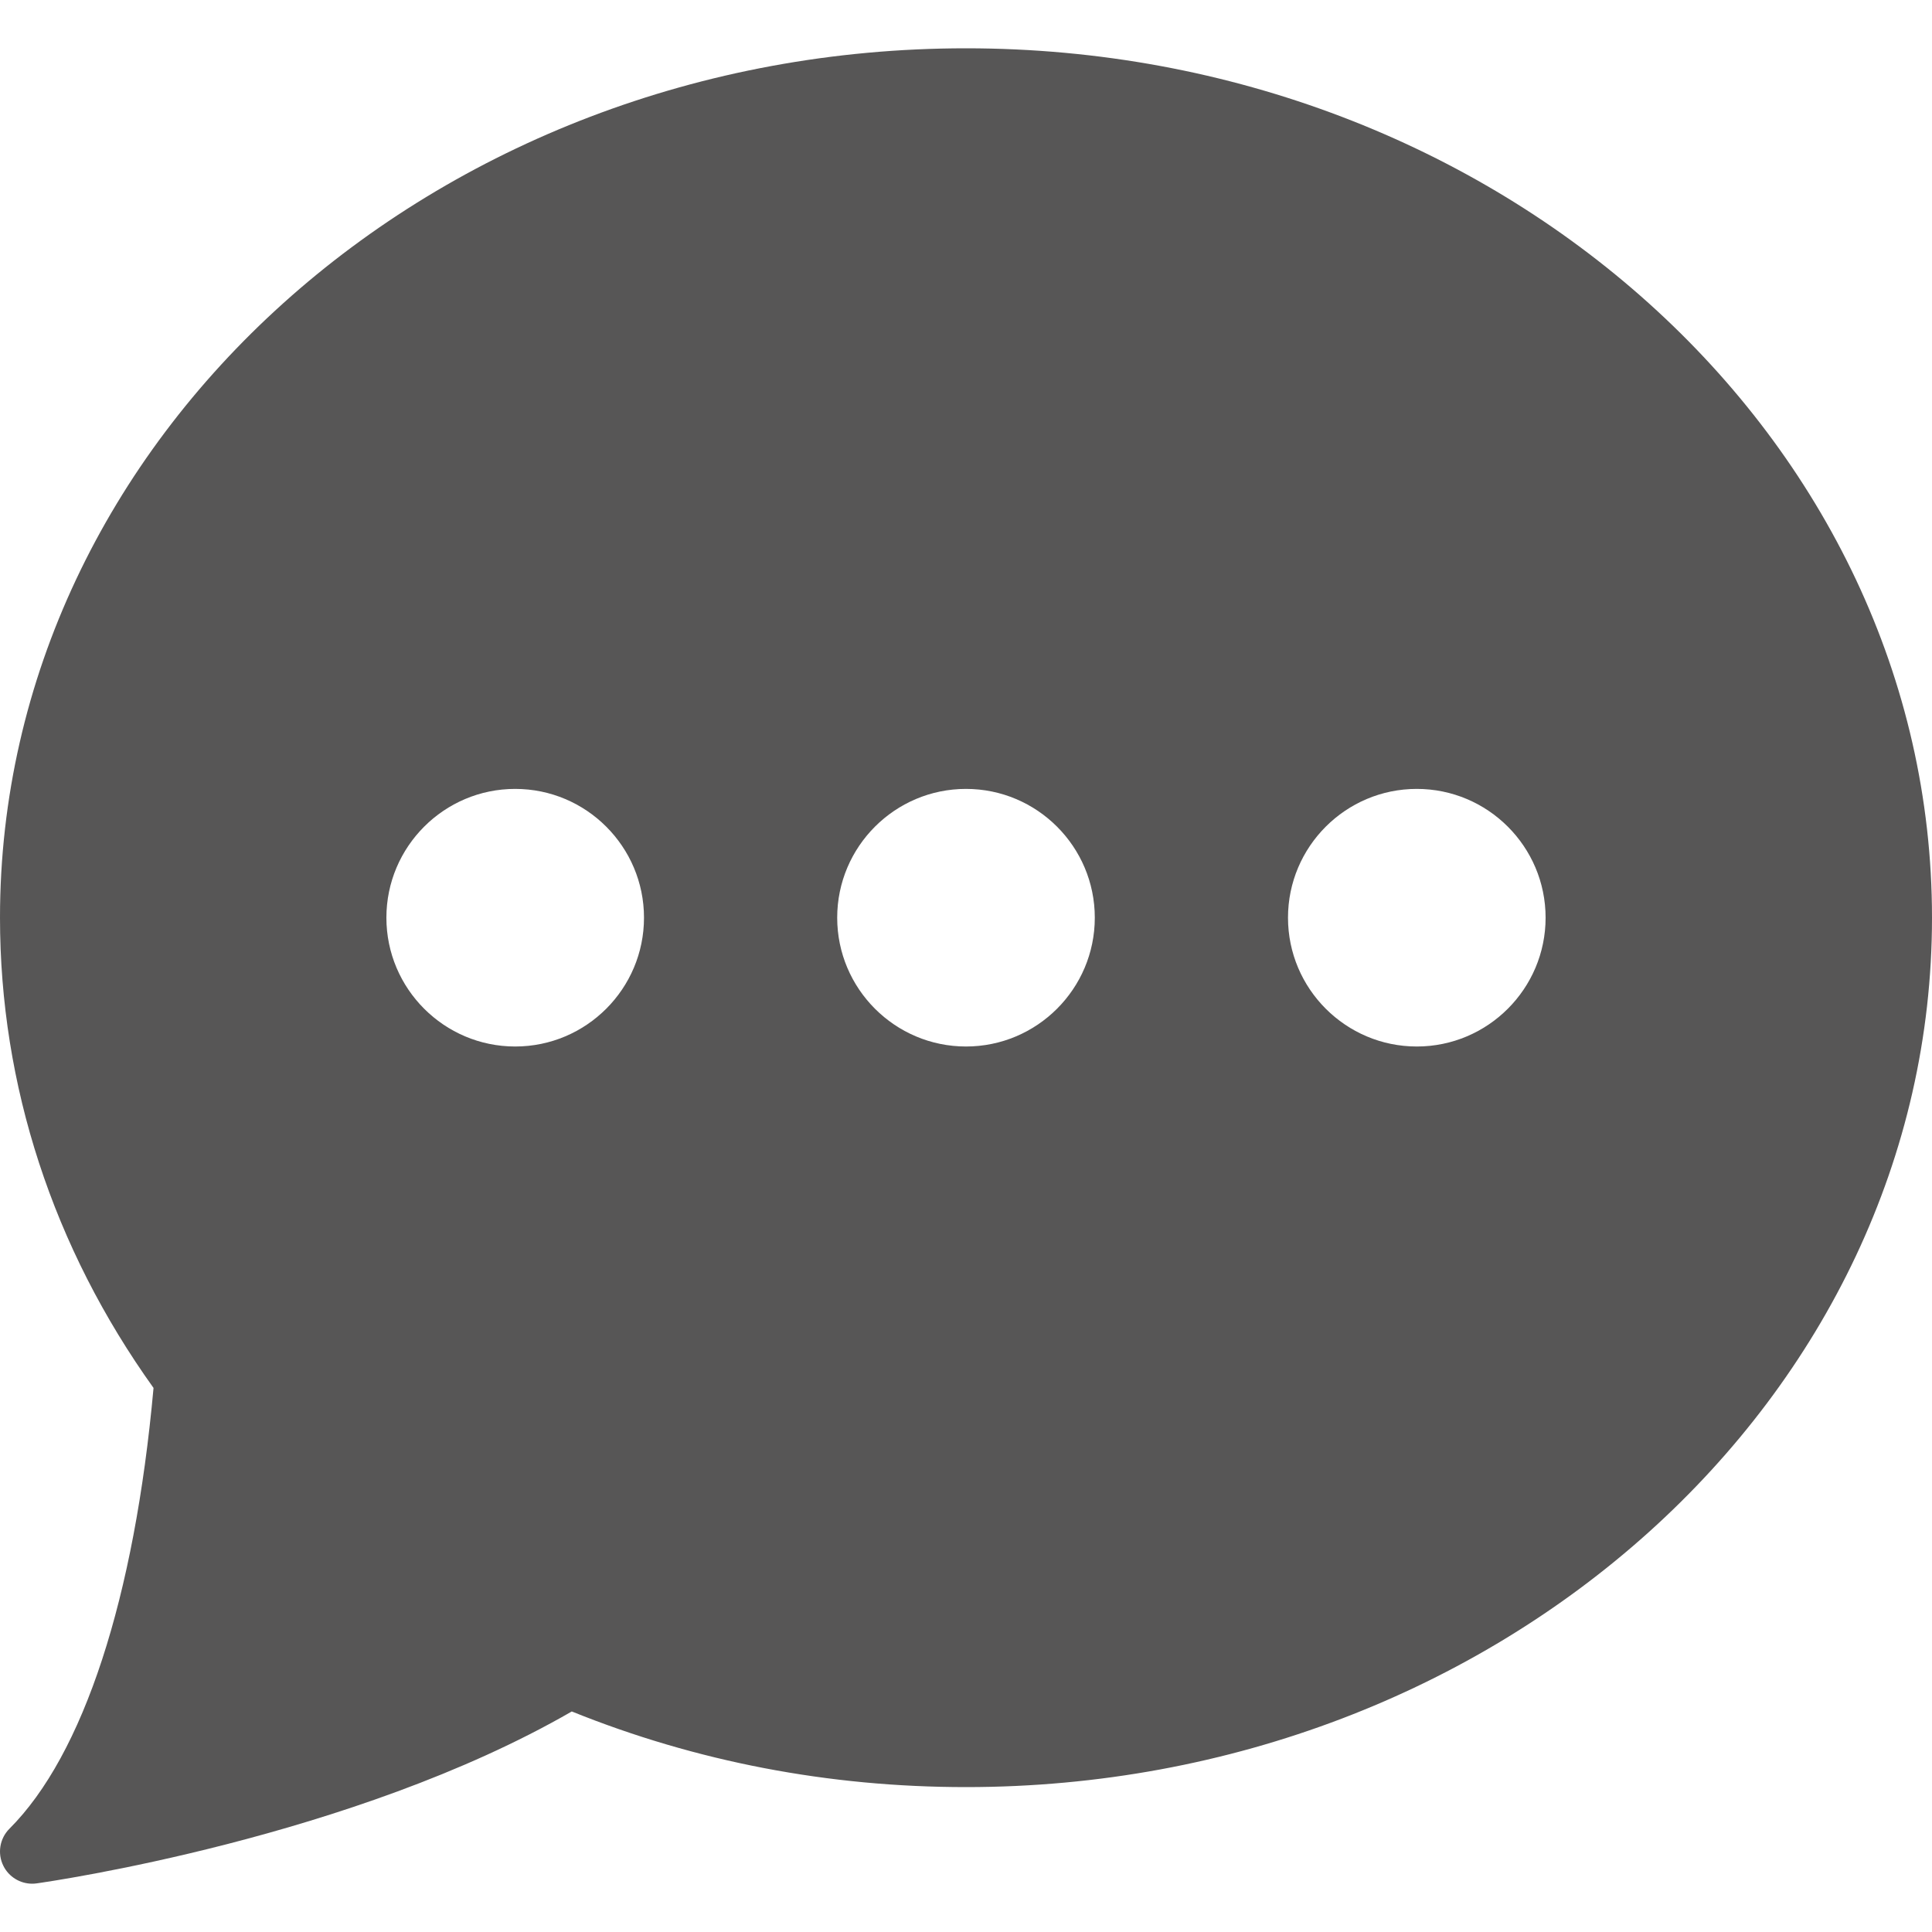 <?xml version="1.0" encoding="utf-8"?>
<!-- Generator: Adobe Illustrator 16.0.0, SVG Export Plug-In . SVG Version: 6.00 Build 0)  -->
<!DOCTYPE svg PUBLIC "-//W3C//DTD SVG 1.1//EN" "http://www.w3.org/Graphics/SVG/1.1/DTD/svg11.dtd">
<svg version="1.1" id="Capa_1" xmlns="http://www.w3.org/2000/svg" xmlns:xlink="http://www.w3.org/1999/xlink" x="0px" y="0px"
	 width="512px" height="512px" viewBox="0 0 512 512" enable-background="new 0 0 512 512" xml:space="preserve">
<path fill="#575656" d="M256,12.8C114.842,12.8,0,116.156,0,243.2c0,44.407,14.046,87.424,40.687,124.62
	c-5.043,55.783-18.56,97.195-38.187,116.813c-2.594,2.594-3.242,6.562-1.604,9.839c1.451,2.927,4.438,4.728,7.638,4.728
	c0.393,0,0.785-0.025,1.186-0.086c3.456-0.486,83.738-12.04,141.808-45.559C184.499,466.858,219.622,473.6,256,473.6
	c141.158,0,256-103.355,256-230.399C512,116.156,397.158,12.8,256,12.8z M136.533,277.334c-18.824,0-34.134-15.31-34.134-34.134
	c0-18.825,15.31-34.133,34.134-34.133s34.133,15.309,34.133,34.133C170.666,262.024,155.358,277.334,136.533,277.334z M256,277.334
	c-18.825,0-34.134-15.31-34.134-34.134c0-18.825,15.309-34.133,34.134-34.133c18.824,0,34.133,15.309,34.133,34.133
	C290.133,262.024,274.824,277.334,256,277.334z M375.466,277.334c-18.824,0-34.133-15.31-34.133-34.134
	c0-18.825,15.309-34.133,34.133-34.133c18.825,0,34.134,15.309,34.134,34.133C409.6,262.024,394.291,277.334,375.466,277.334z"/>
</svg>
